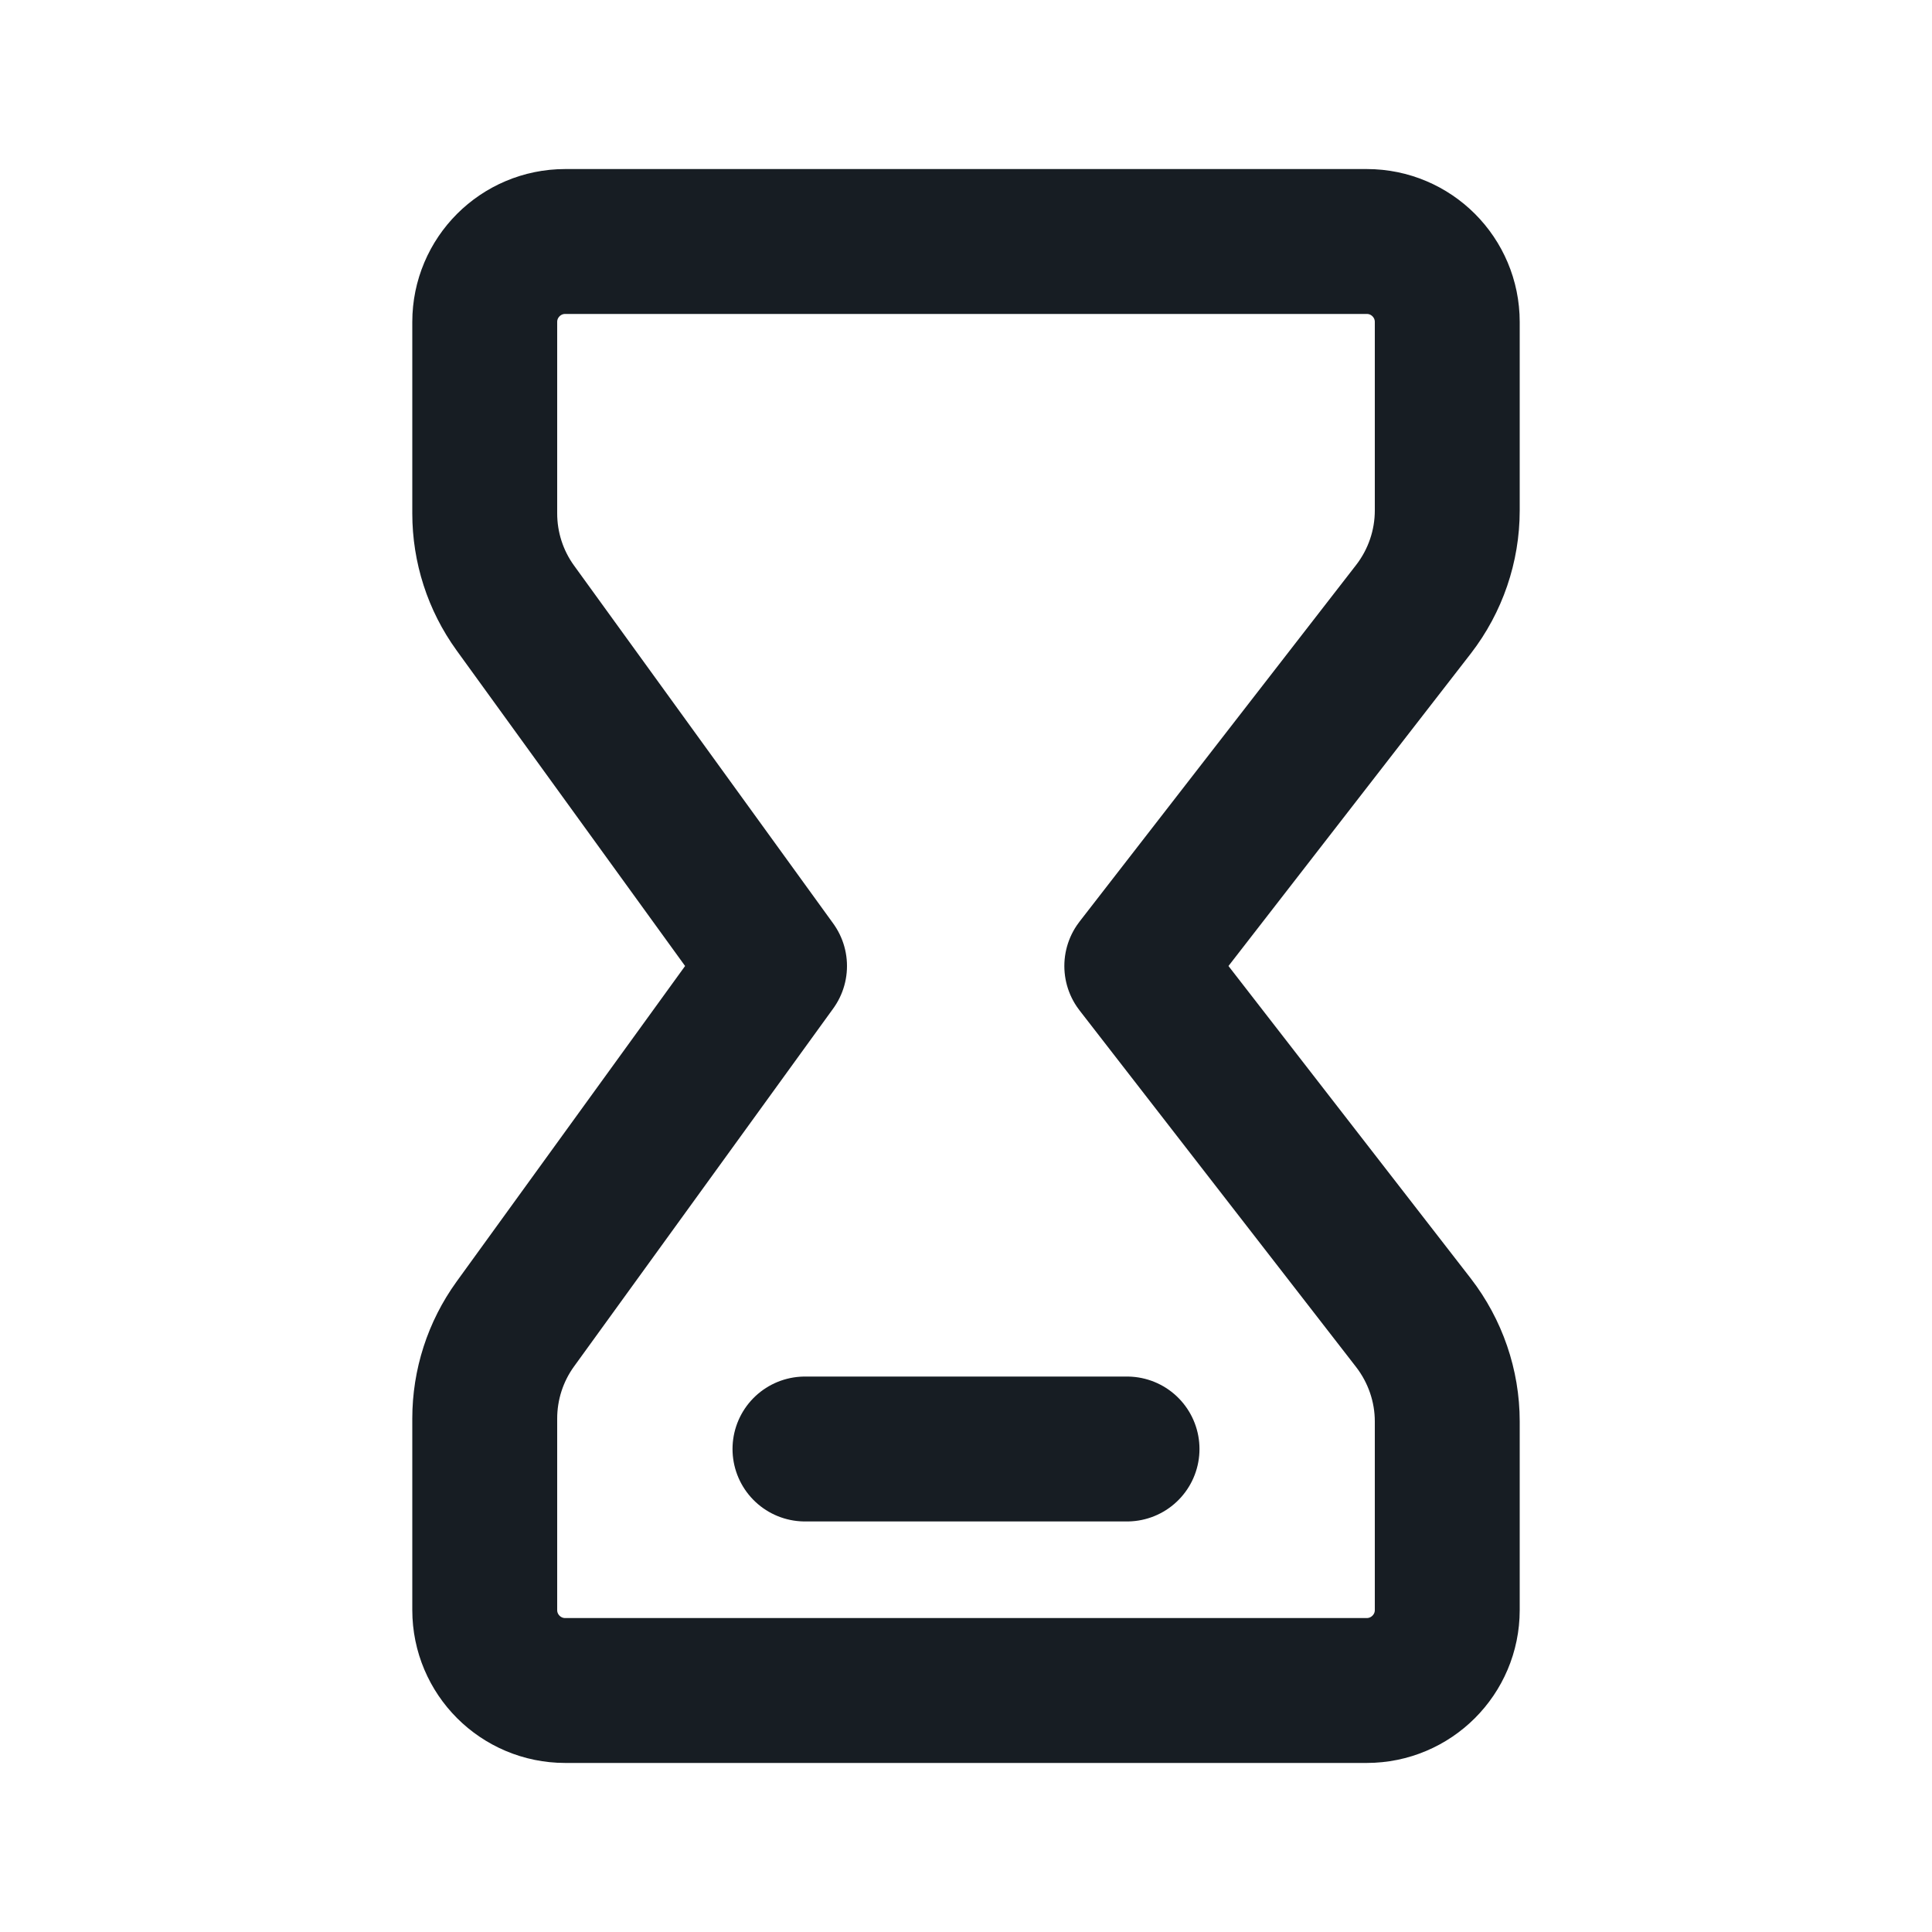 <svg width="20" height="20" viewBox="0 0 20 20" fill="none" xmlns="http://www.w3.org/2000/svg">
  <path d="M8.333 15H11.667" stroke="#171D23" stroke-width="1.5" stroke-linecap="round" stroke-linejoin="round"/>
  <path d="M14.149 2.5H5.851C5.391 2.5 5.018 2.873 5.018 3.333V5.315C5.018 5.666 5.128 6.008 5.334 6.293L8.018 10L5.334 13.707C5.128 13.992 5.018 14.334 5.018 14.685V16.667C5.018 17.127 5.391 17.5 5.851 17.5H14.148C14.608 17.5 14.982 17.127 14.982 16.667V14.715C14.982 14.345 14.858 13.986 14.632 13.693L11.768 10L14.633 6.306C14.859 6.013 14.982 5.654 14.982 5.284V3.333C14.982 2.873 14.609 2.5 14.149 2.5V2.5Z" stroke="#171D23" stroke-width="1.5" stroke-linecap="round" stroke-linejoin="round"/>
</svg>

